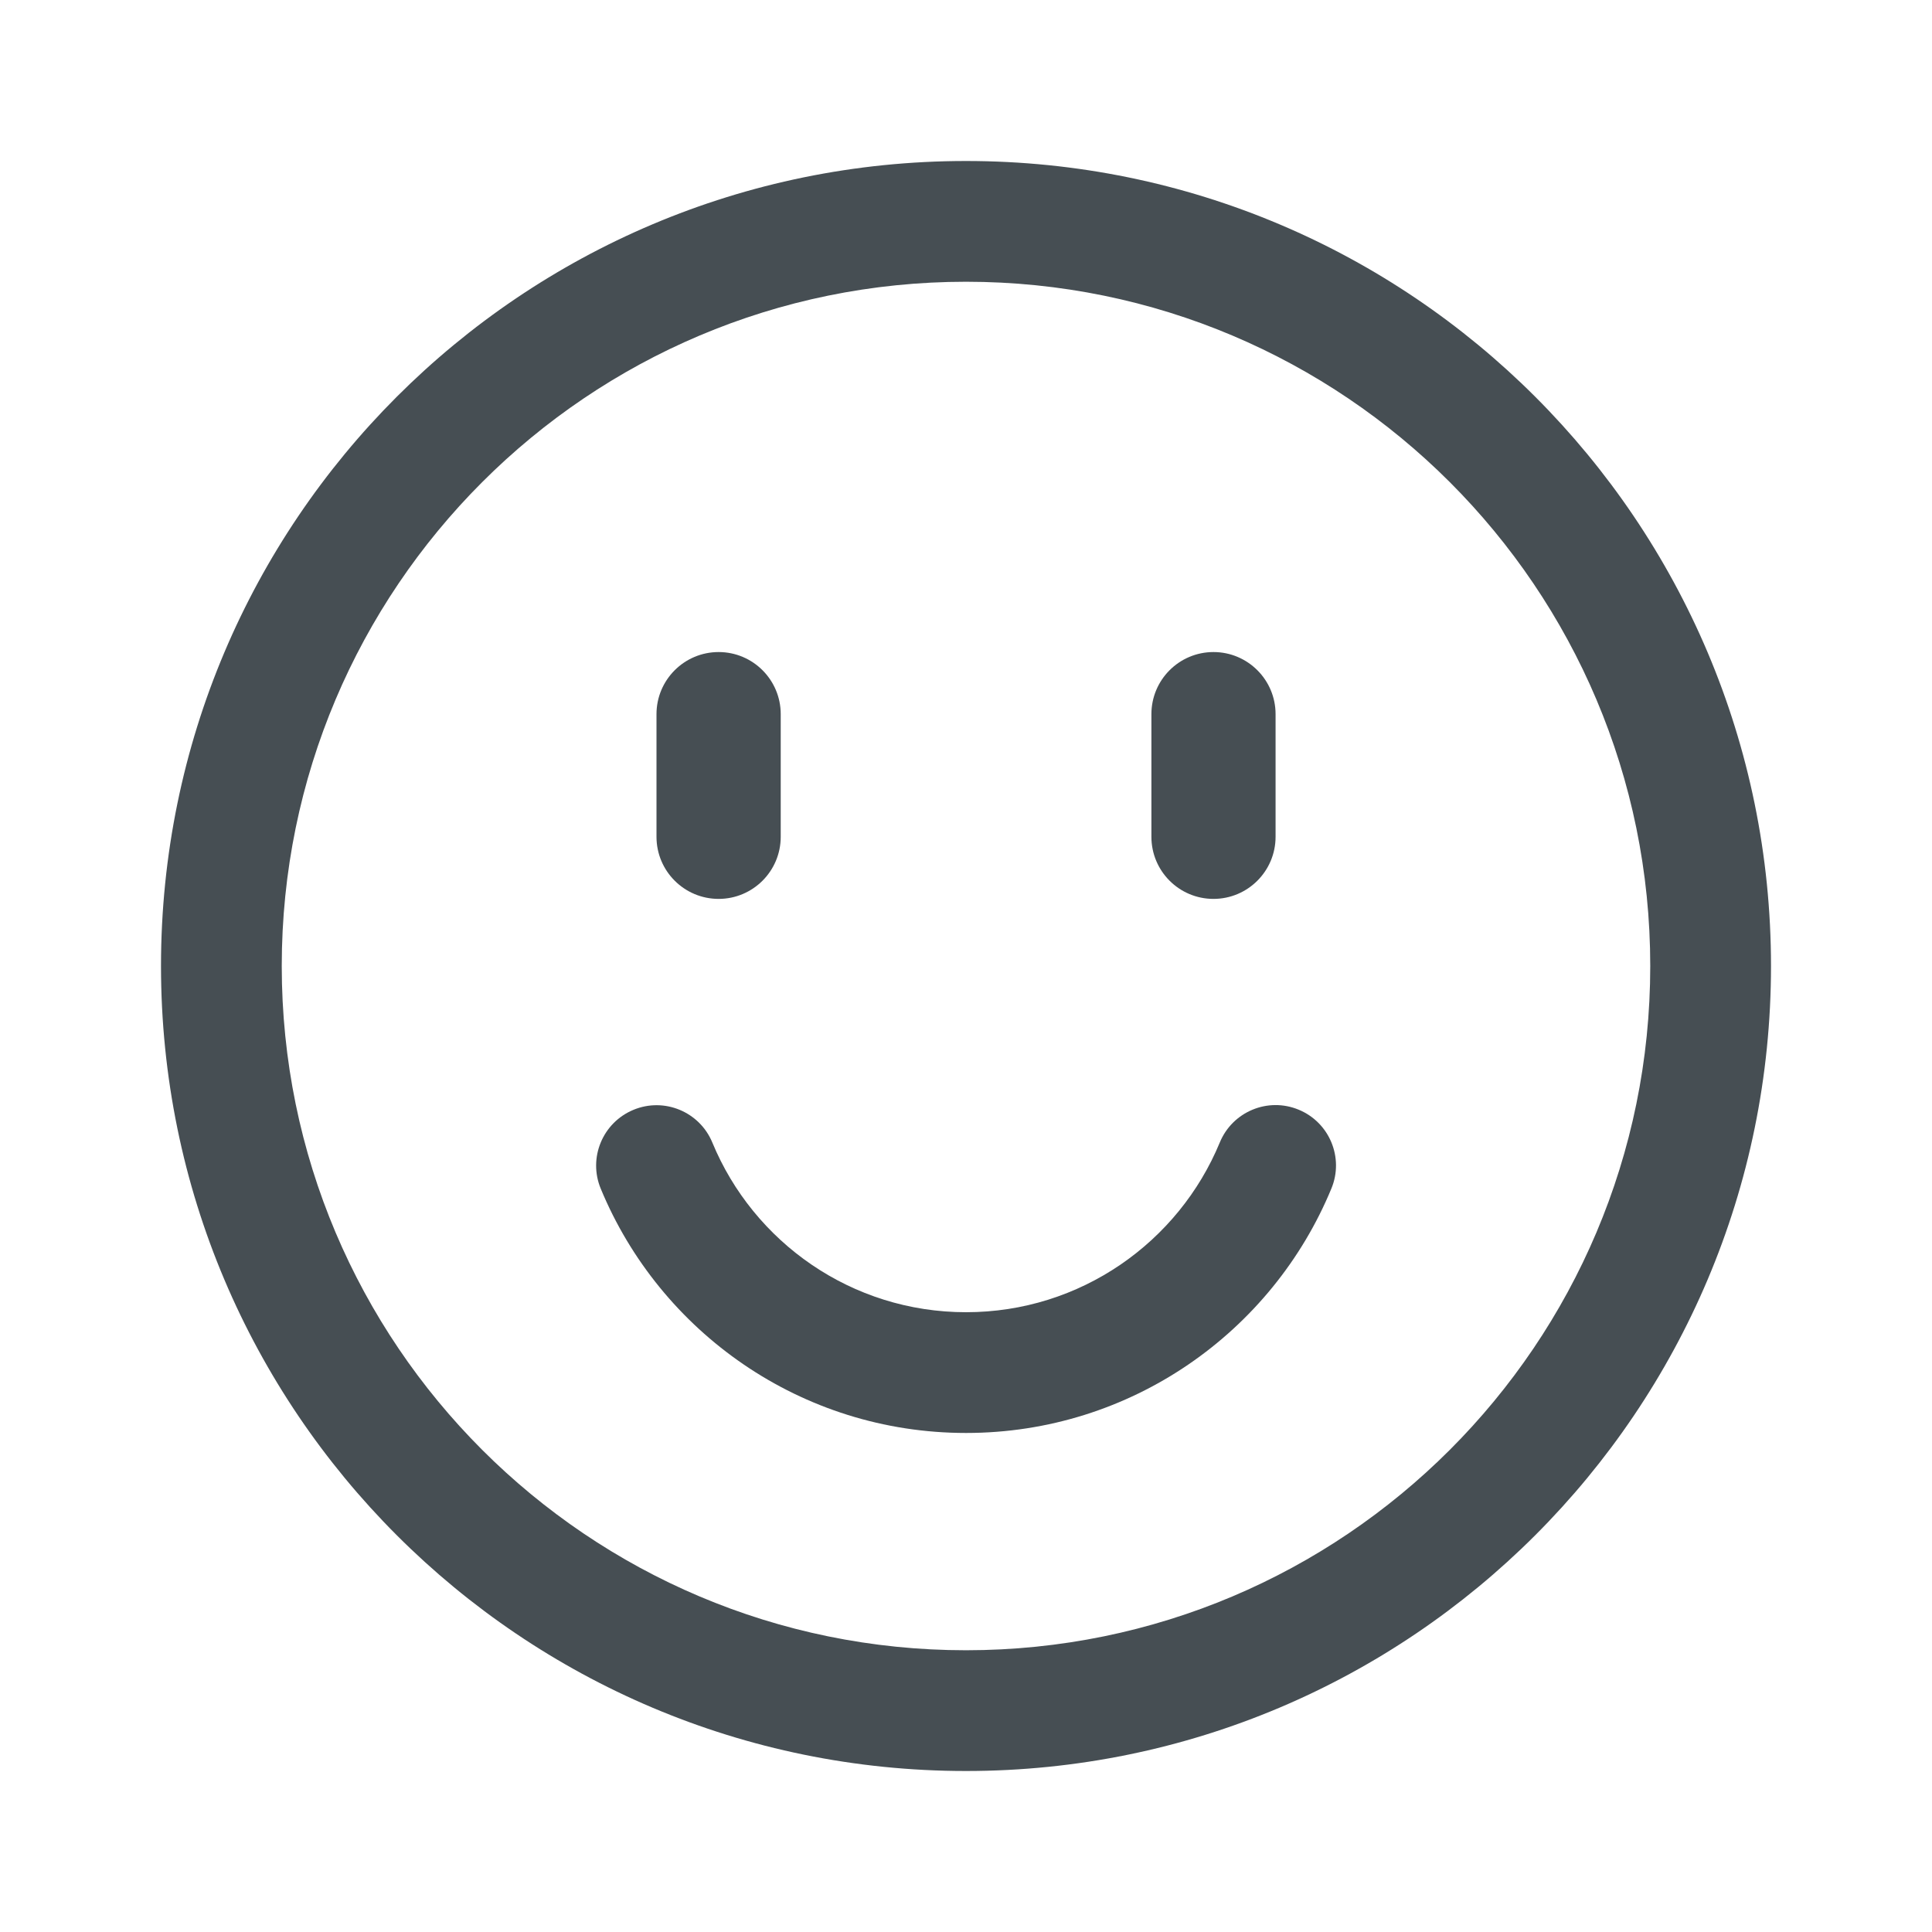 <svg width="30" height="30" viewBox="0 0 30 30" fill="none" xmlns="http://www.w3.org/2000/svg">
<g id="icons/face">
<path id="Ellipse 14 (Stroke) (Stroke) (Stroke)" fill-rule="evenodd" clip-rule="evenodd" d="M20.165 17.231C20.644 17.428 20.872 17.977 20.674 18.455C19.756 20.679 17.564 22.251 15.001 22.251C12.438 22.251 10.247 20.68 9.328 18.457C9.13 17.979 9.358 17.431 9.837 17.233C10.315 17.035 10.863 17.263 11.061 17.741C11.7 19.288 13.224 20.376 15.001 20.376C16.778 20.376 18.302 19.287 18.941 17.74C19.139 17.261 19.687 17.033 20.165 17.231Z" fill="#464E53"/>
<path id="Union" fill-rule="evenodd" clip-rule="evenodd" d="M19.807 11.089C19.807 10.557 19.375 10.125 18.843 10.125C18.31 10.125 17.879 10.557 17.879 11.089V12.994C17.879 13.526 18.31 13.958 18.843 13.958C19.375 13.958 19.807 13.526 19.807 12.994V11.089ZM12.123 11.089C12.123 10.557 11.691 10.125 11.159 10.125C10.626 10.125 10.194 10.557 10.194 11.089V12.994C10.194 13.526 10.626 13.958 11.159 13.958C11.691 13.958 12.123 13.526 12.123 12.994L12.123 11.089Z" fill="#464E53"/>
<path id="Ellipse 294 (Stroke)" fill-rule="evenodd" clip-rule="evenodd" d="M15 25.625C20.868 25.625 25.625 20.868 25.625 15C25.625 9.132 20.868 4.375 15 4.375C9.132 4.375 4.375 9.132 4.375 15C4.375 20.868 9.132 25.625 15 25.625ZM15 27.5C21.904 27.5 27.5 21.904 27.5 15C27.5 8.096 21.904 2.5 15 2.5C8.096 2.5 2.5 8.096 2.5 15C2.5 21.904 8.096 27.5 15 27.5Z" fill="#464E53"/>
</g>
</svg>
